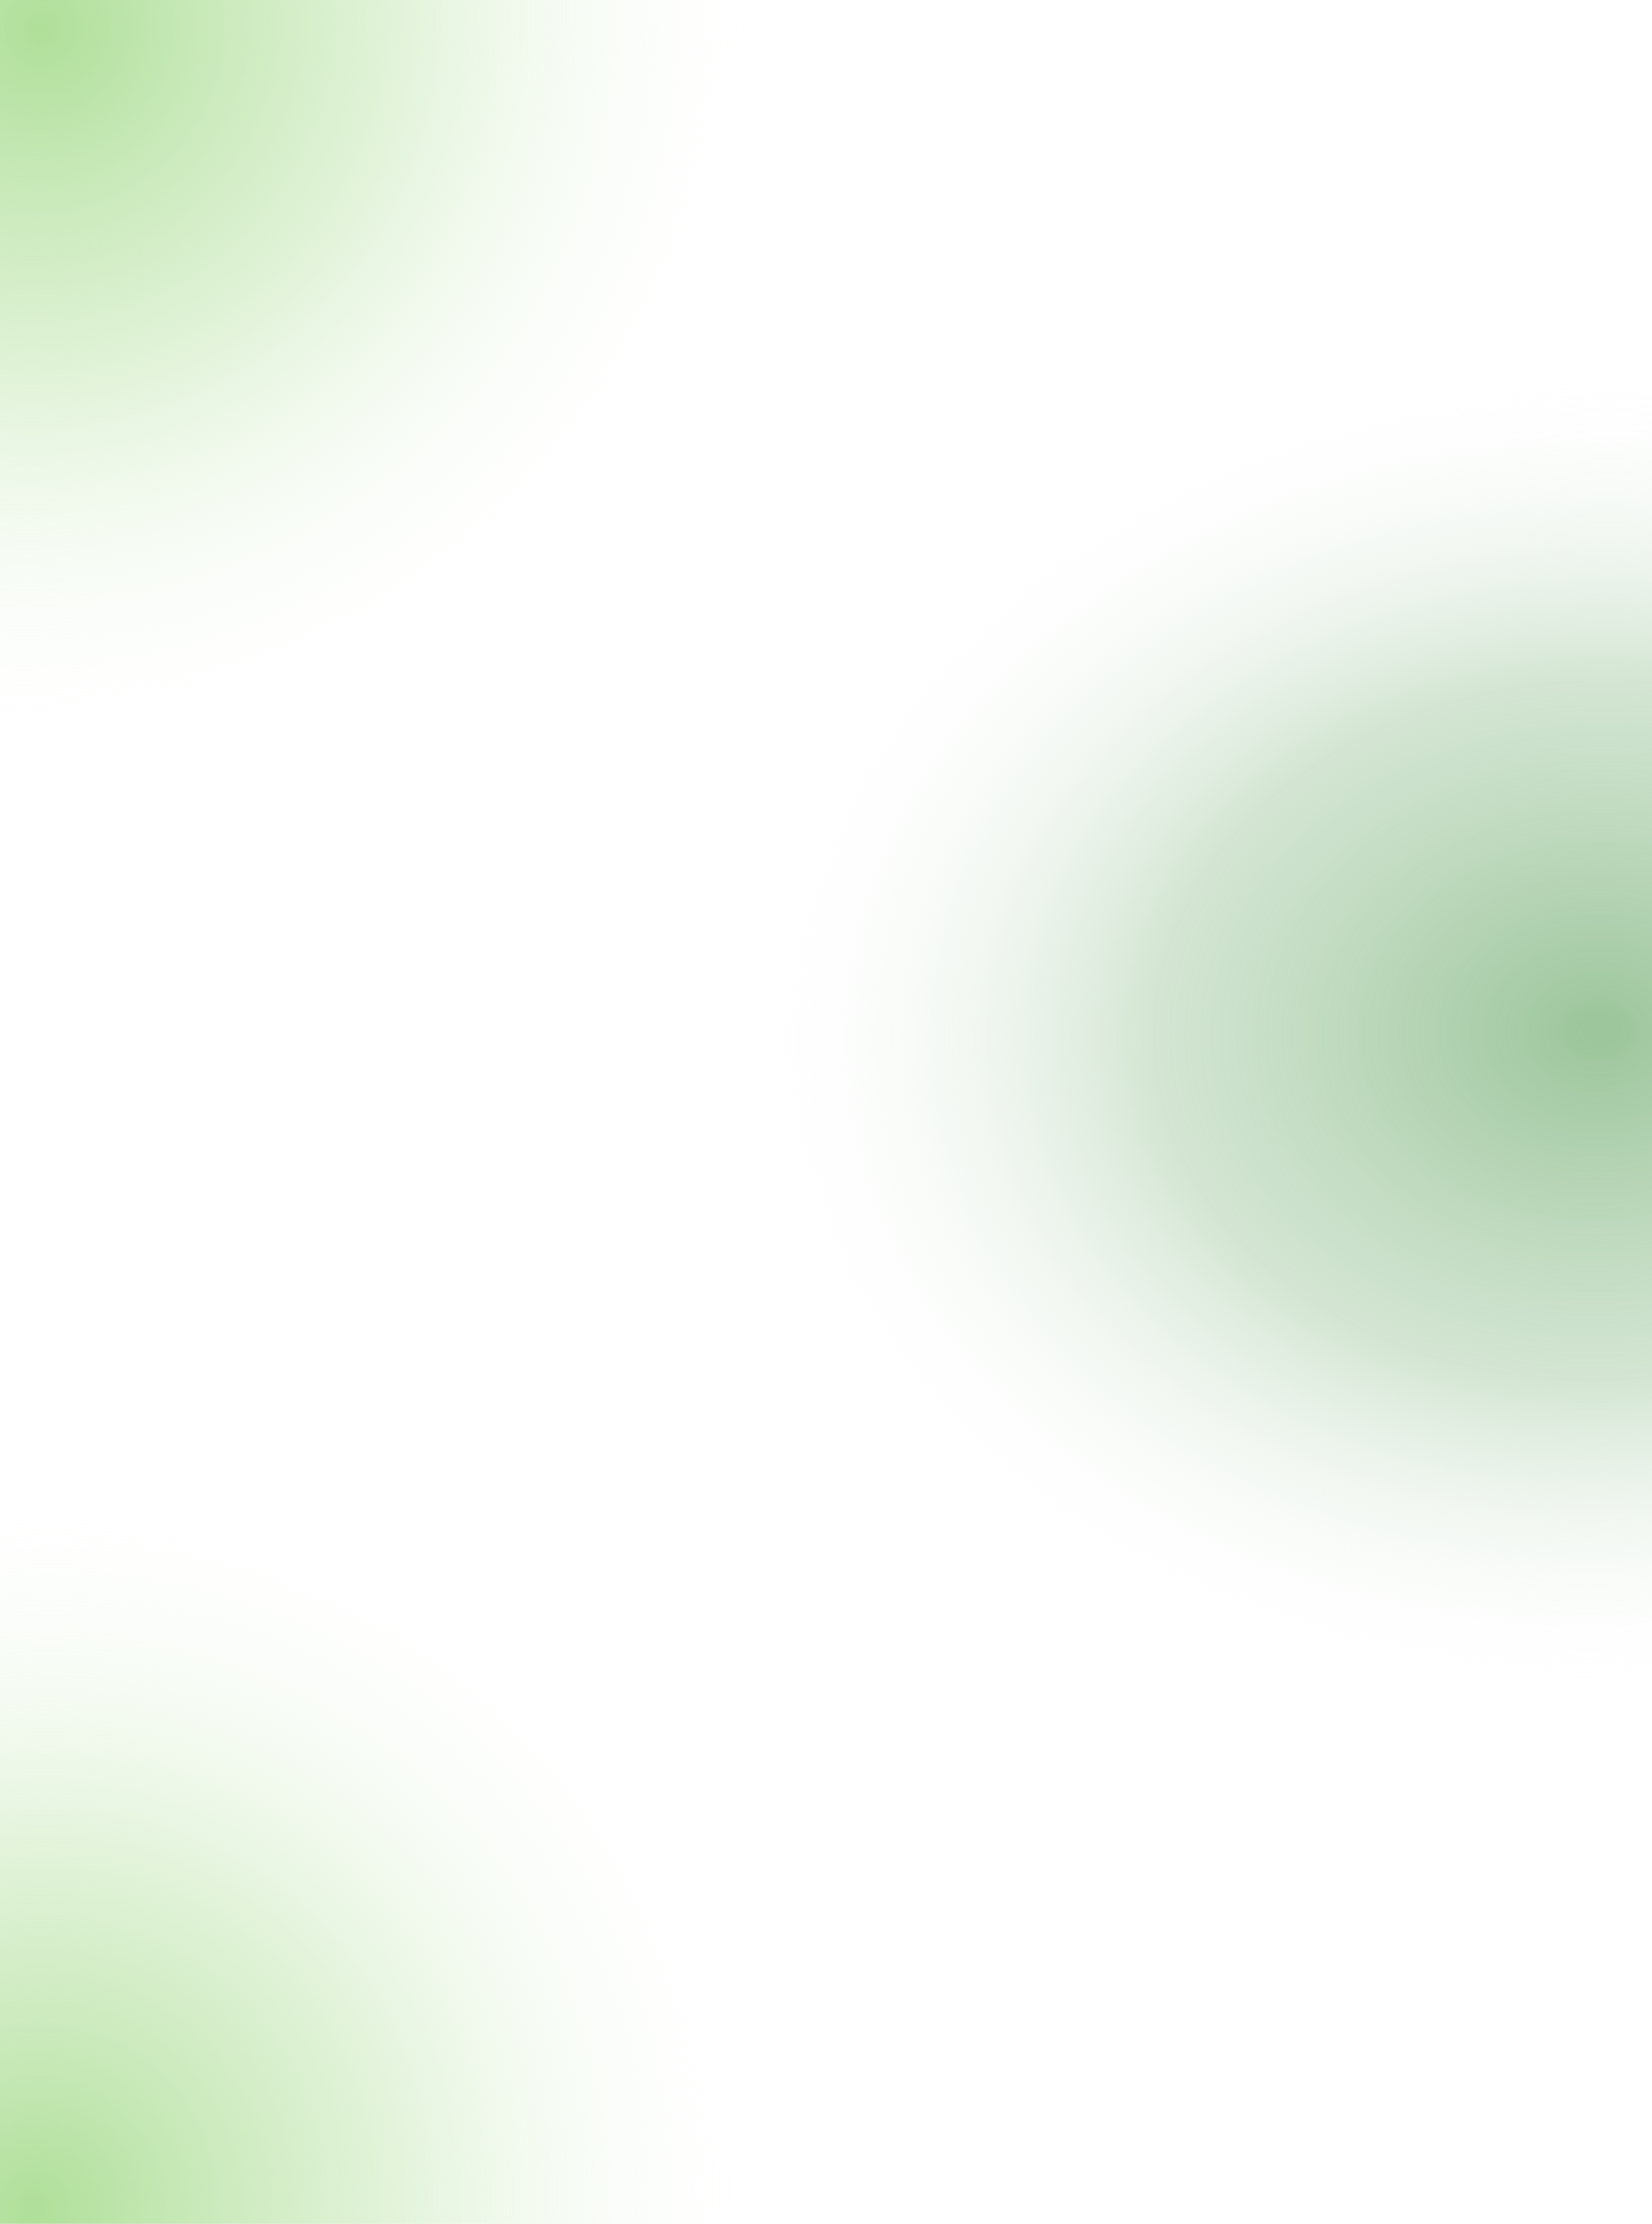 <svg width="1512" height="2035" viewBox="0 0 1512 2035" fill="none" xmlns="http://www.w3.org/2000/svg">
<rect width="1512" height="2035" fill="white"/>
<ellipse cx="35" cy="24.5" rx="711" ry="704.5" fill="url(#paint0_radial_7_29)"/>
<ellipse cx="34" cy="2018.5" rx="711" ry="704.5" fill="url(#paint1_radial_7_29)"/>
<ellipse cx="1461.5" cy="941" rx="970.5" ry="766" fill="url(#paint2_radial_7_29)"/>
<defs>
<radialGradient id="paint0_radial_7_29" cx="0" cy="0" r="1" gradientUnits="userSpaceOnUse" gradientTransform="translate(35 24.5) rotate(47.28) scale(773.126 782.022)">
<stop stop-color="#AFDF99"/>
<stop offset="0.405" stop-color="#C1E6AF" stop-opacity="0.5"/>
<stop offset="0.87" stop-color="white" stop-opacity="0"/>
</radialGradient>
<radialGradient id="paint1_radial_7_29" cx="0" cy="0" r="1" gradientUnits="userSpaceOnUse" gradientTransform="translate(34 2018.5) rotate(47.28) scale(773.126 782.022)">
<stop stop-color="#AFDF99"/>
<stop offset="0.405" stop-color="#C1E6AF" stop-opacity="0.5"/>
<stop offset="0.87" stop-color="white" stop-opacity="0"/>
</radialGradient>
<radialGradient id="paint2_radial_7_29" cx="0" cy="0" r="1" gradientUnits="userSpaceOnUse" gradientTransform="translate(1461.5 941) rotate(86.669) scale(706.753 896.351)">
<stop offset="0.015" stop-color="#9DC69C"/>
<stop offset="0.455" stop-color="#BED9BD" stop-opacity="0.667"/>
<stop offset="0.87" stop-color="white" stop-opacity="0"/>
</radialGradient>
</defs>
</svg>
